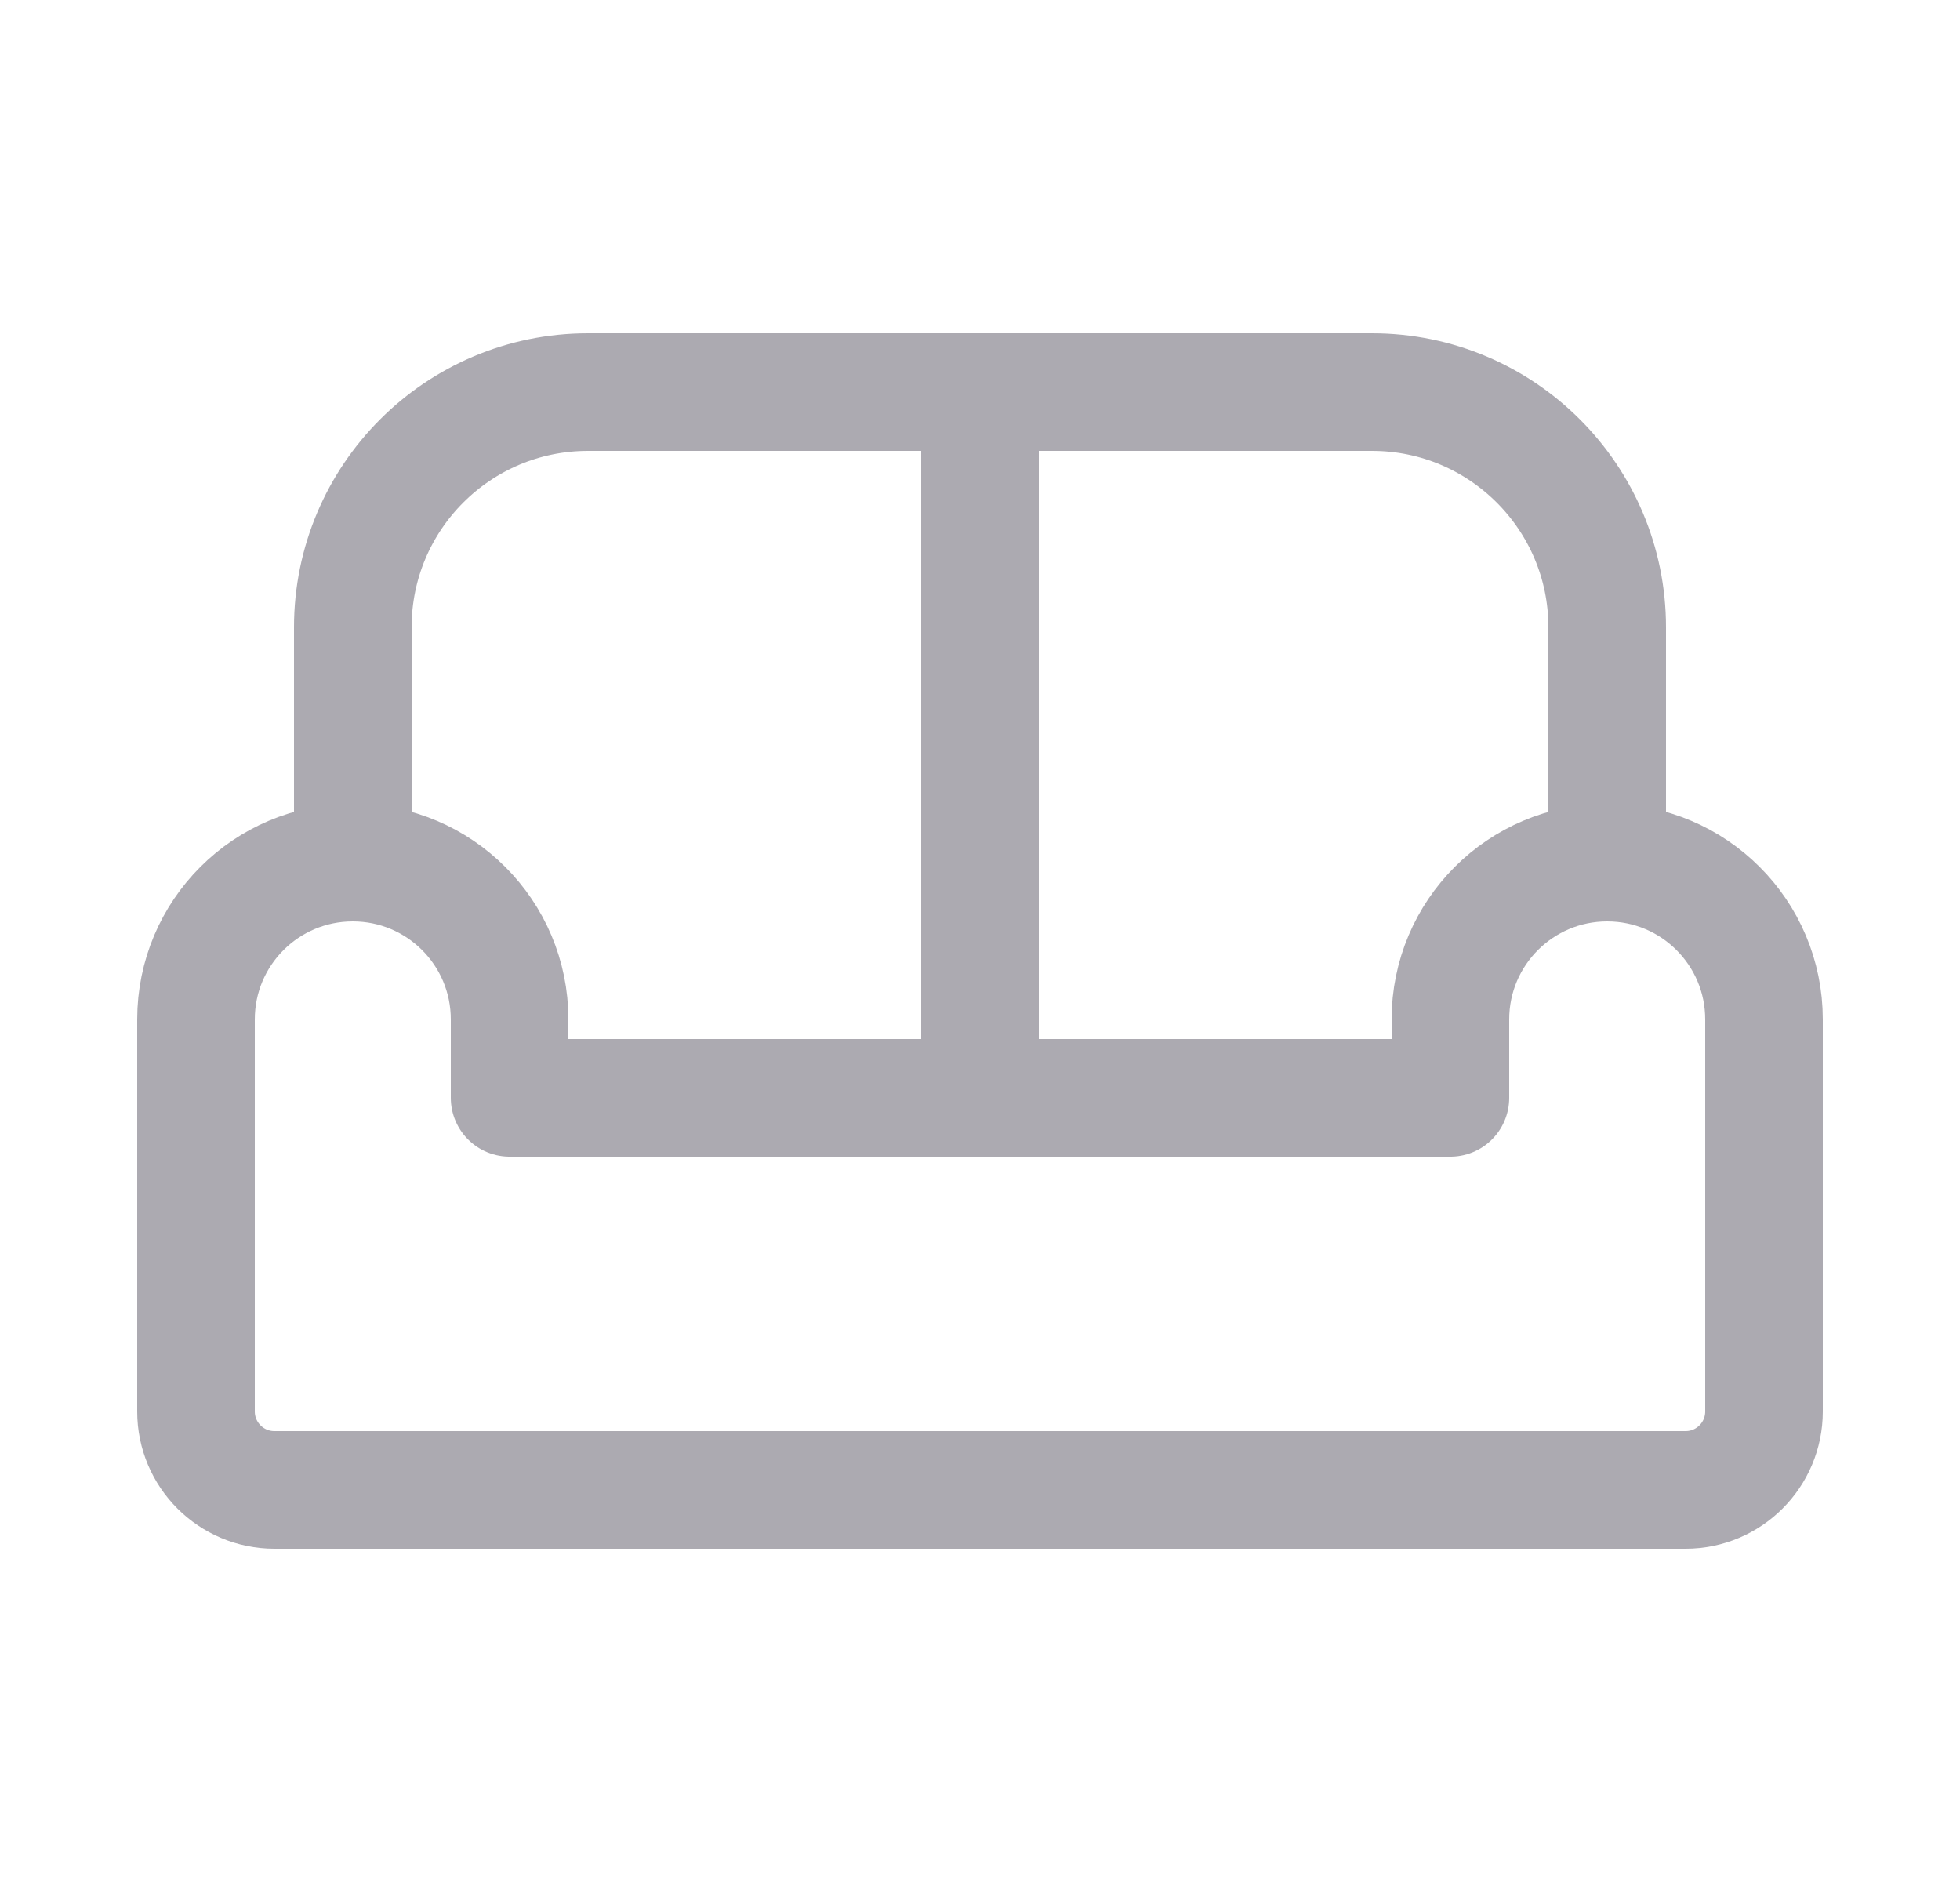 <svg width="25" height="24" viewBox="0 0 25 24" fill="none" xmlns="http://www.w3.org/2000/svg">
<path fill-rule="evenodd" clip-rule="evenodd" d="M4.5 11C5.605 11 6.5 11.895 6.5 13V14H18.5V13C18.5 11.895 19.395 11 20.5 11C21.605 11 22.5 11.895 22.5 13V18C22.5 18.552 22.052 19 21.5 19H3.5C2.948 19 2.5 18.552 2.5 18V13C2.5 11.895 3.395 11 4.5 11Z" stroke="#ACAAB1" stroke-width="1.5" stroke-linecap="round" stroke-linejoin="round"/>
<path d="M4.5 11V8C4.5 6.343 5.843 5 7.5 5H17.5C19.157 5 20.5 6.343 20.5 8V11" stroke="#ACAAB1" stroke-width="1.5" stroke-linecap="round" stroke-linejoin="round"/>
<path d="M12.5 5V14" stroke="#ACAAB1" stroke-width="1.5" stroke-linecap="round" stroke-linejoin="round"/>
</svg>
